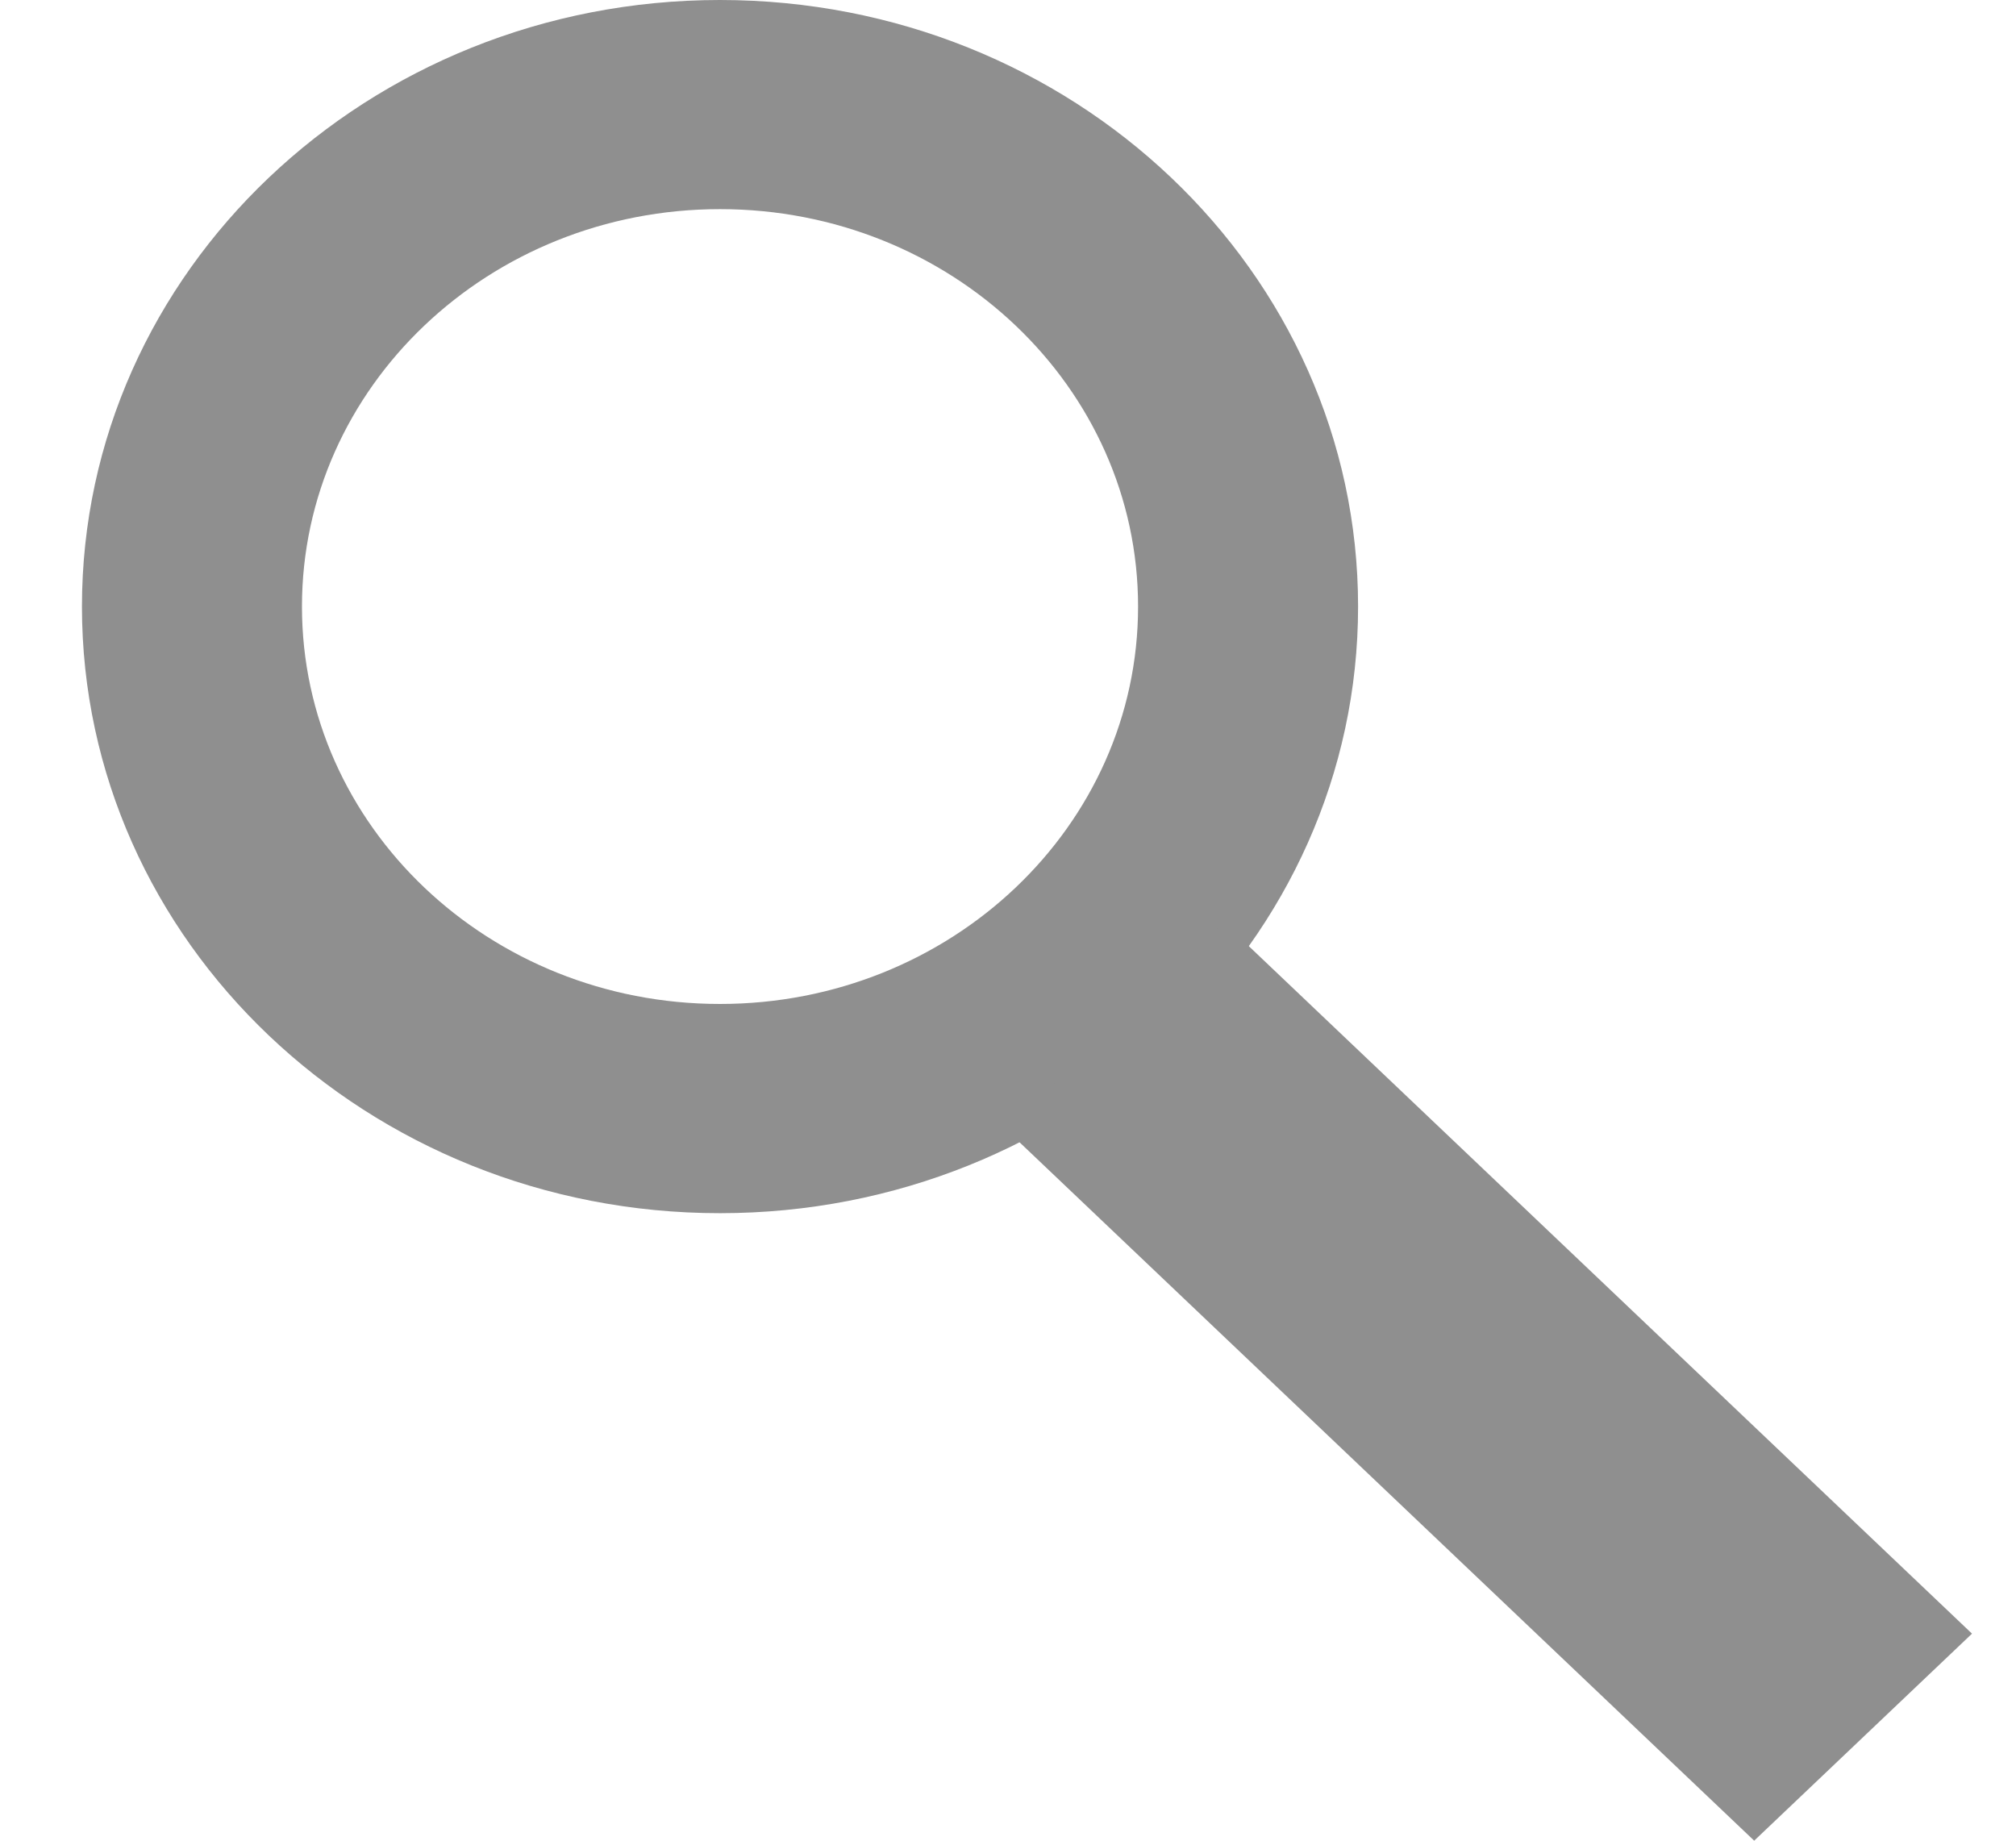 <svg width="23" height="21" viewBox="0 0 23 21" fill="none" xmlns="http://www.w3.org/2000/svg">
<path fill-rule="evenodd" clip-rule="evenodd" d="M8.214 2.386C5.58 2.386 3.445 4.416 3.445 6.92C3.445 9.425 5.58 11.454 8.214 11.454C10.848 11.454 12.984 9.425 12.984 6.92C12.984 4.416 10.848 2.386 8.214 2.386ZM8.214 13.841C12.235 13.841 15.494 10.742 15.494 6.92C15.494 3.098 12.235 0 8.214 0C4.194 0 0.935 3.098 0.935 6.92C0.935 10.742 4.194 13.841 8.214 13.841Z" fill="#8F8F8F"/>
<path fill-rule="evenodd" clip-rule="evenodd" d="M20.013 21L11.478 12.886L13.963 10.524L22.498 18.638L20.013 21Z" fill="#8F8F8F"/>
</svg>
